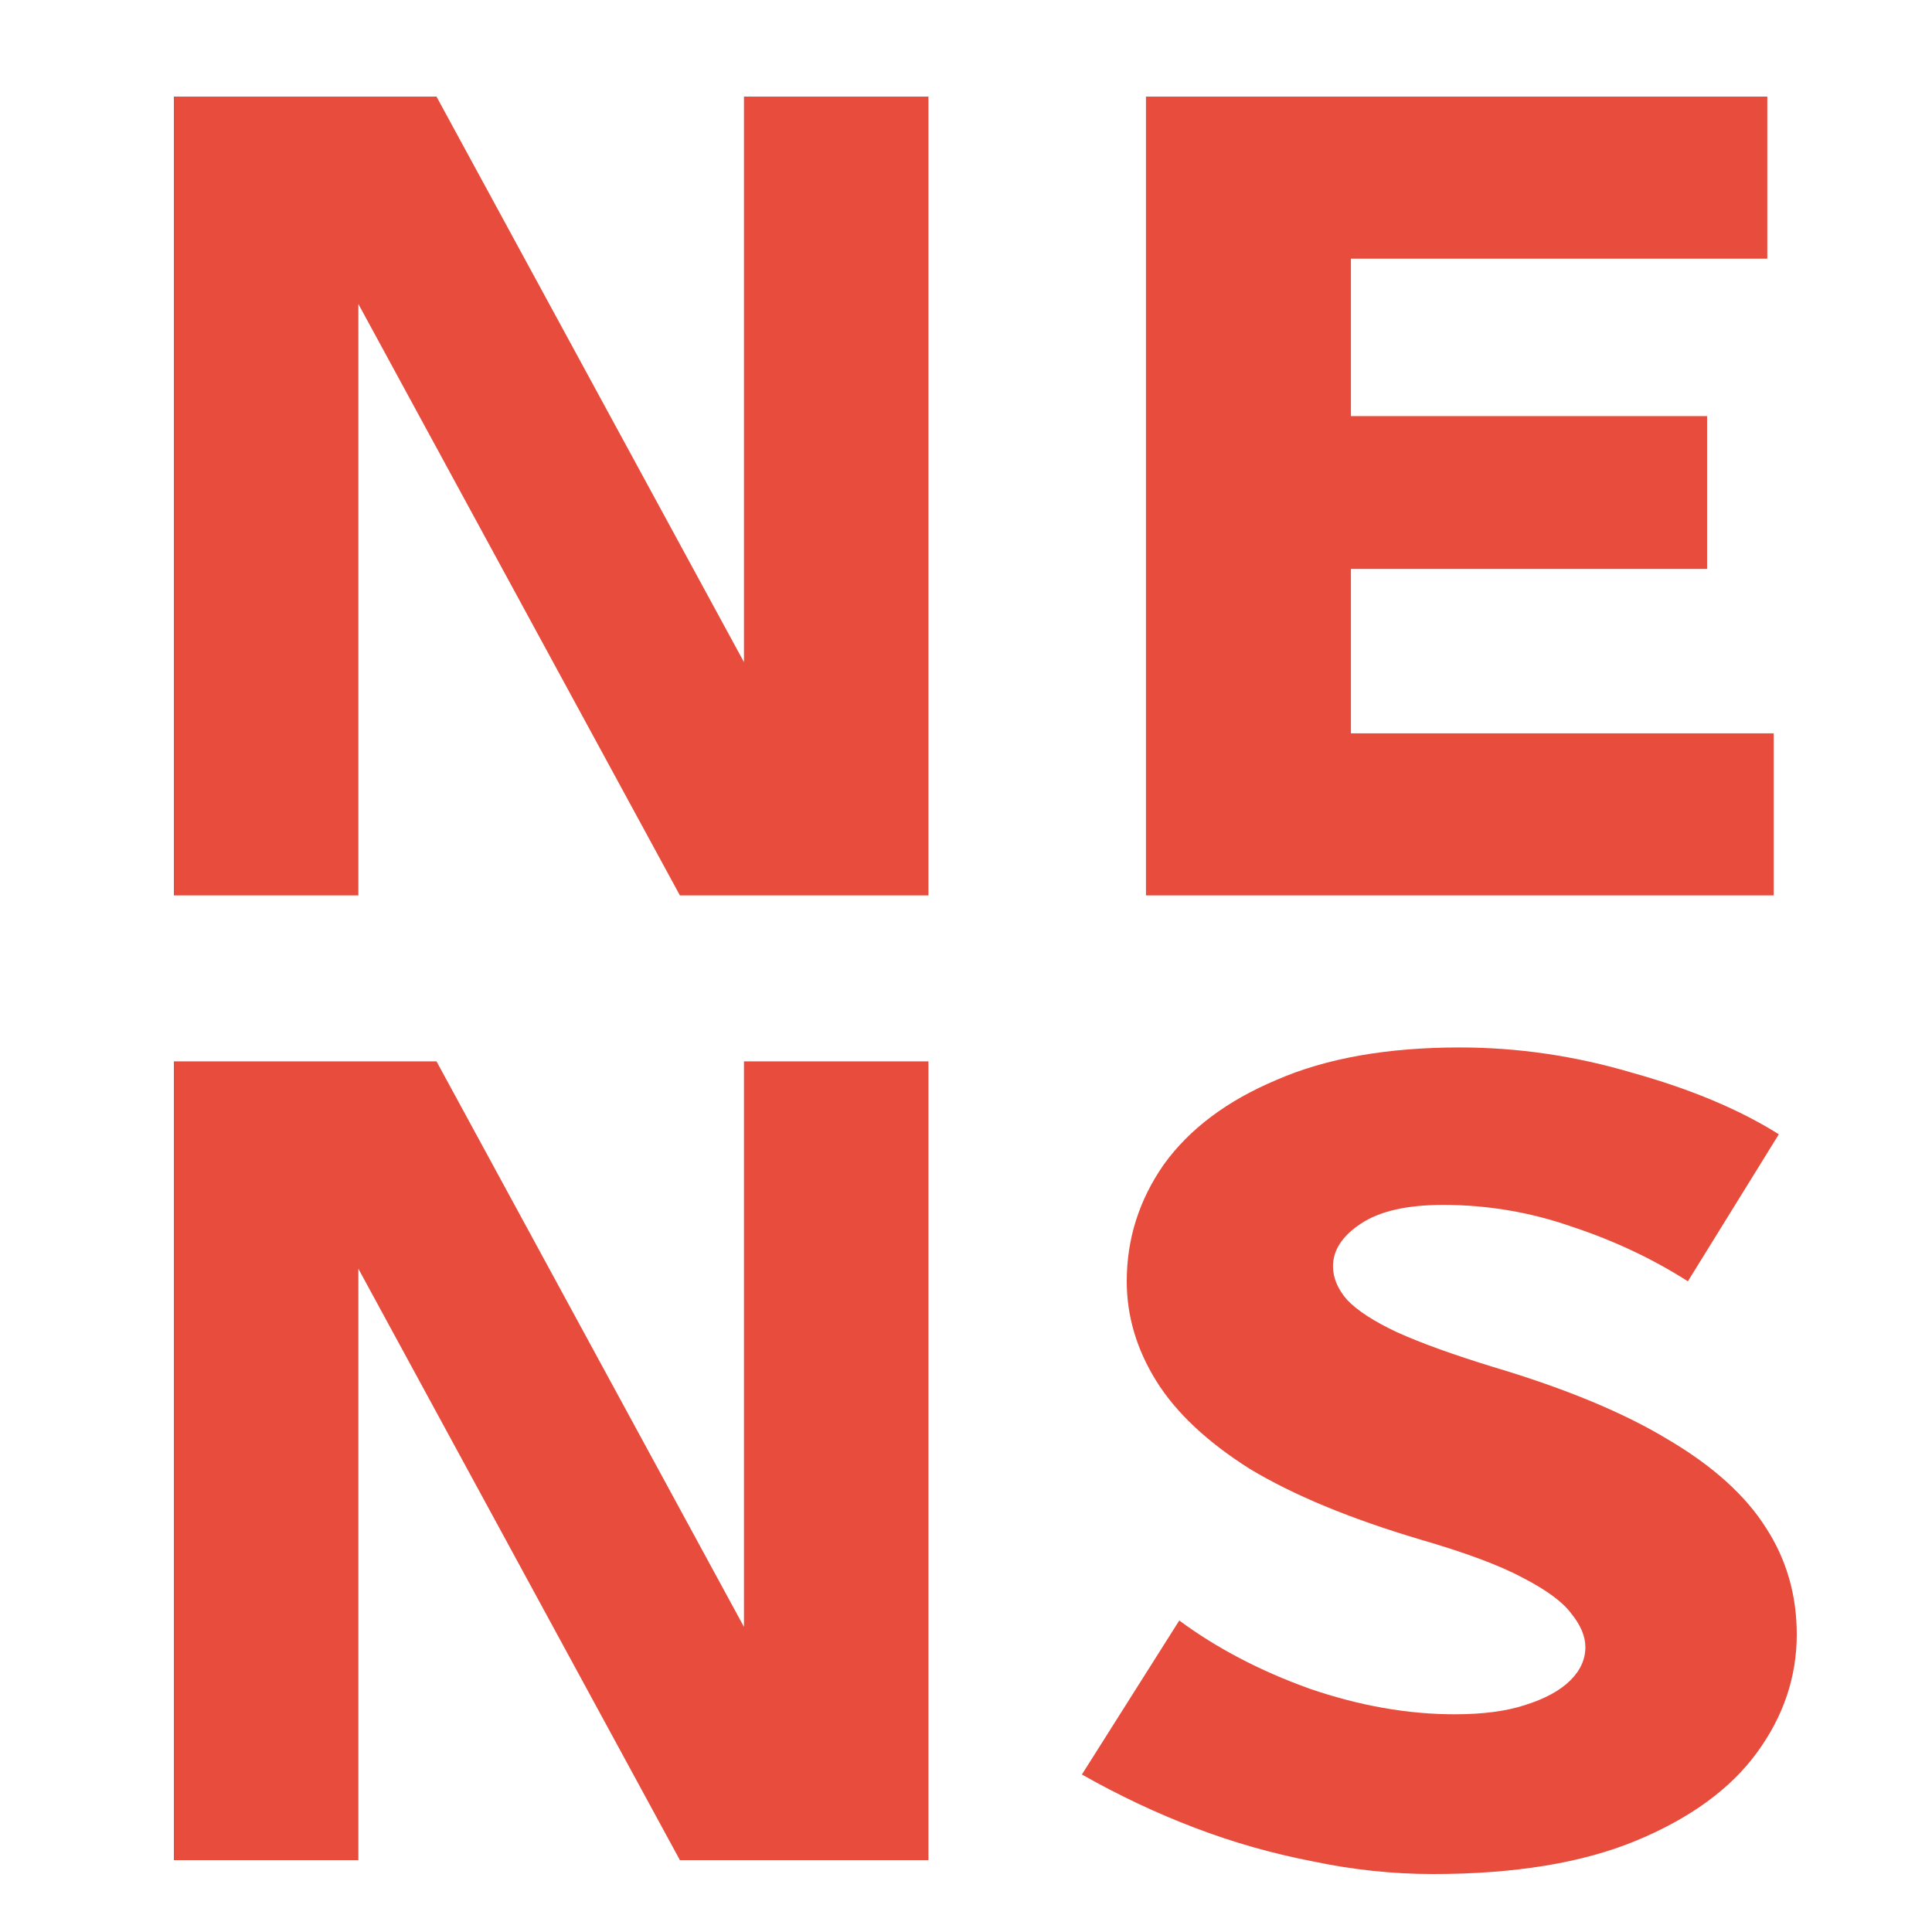 <svg width="100" height="100" viewBox="0 0 100 100" fill="none" xmlns="http://www.w3.org/2000/svg">
<path d="M9 46.346V5H18.549V46.346H9ZM12.713 5H22.593L45.072 46.346H35.192L12.713 5ZM38.508 46.346V5H48.056V46.346H38.508Z" fill="#E74C3C"/>
<path d="M59.315 46.346V5H69.924V46.346H59.315ZM64.222 46.346V37.957H91.806V46.346H64.222ZM64.222 29.448V21.538H88.358V29.448H64.222ZM64.222 13.389V5H91.475V13.389H64.222Z" fill="#E74C3C"/>
<path d="M9 96.281V54.935H18.549V96.281H9ZM12.713 54.935H22.593L45.072 96.281H35.192L12.713 54.935ZM38.508 96.281V54.935H48.056V96.281H38.508Z" fill="#E74C3C"/>
<path d="M55.999 91.847L61.039 83.877C62.984 85.315 65.239 86.494 67.802 87.412C70.366 88.291 72.864 88.731 75.295 88.731C76.754 88.731 77.97 88.571 78.942 88.251C79.959 87.932 80.733 87.512 81.263 86.993C81.794 86.474 82.059 85.894 82.059 85.255C82.059 84.696 81.816 84.117 81.33 83.518C80.888 82.918 80.048 82.299 78.81 81.66C77.616 81.021 75.848 80.362 73.505 79.683C69.88 78.604 66.94 77.386 64.686 76.027C62.476 74.629 60.862 73.111 59.845 71.473C58.829 69.835 58.32 68.118 58.32 66.32C58.32 64.123 58.961 62.105 60.243 60.268C61.569 58.43 63.514 56.972 66.078 55.894C68.642 54.775 71.803 54.216 75.561 54.216C78.567 54.216 81.551 54.655 84.512 55.534C87.518 56.373 90.038 57.432 92.072 58.71L87.364 66.32C85.551 65.162 83.562 64.223 81.396 63.504C79.23 62.745 76.997 62.365 74.699 62.365C72.842 62.365 71.427 62.685 70.455 63.324C69.482 63.963 68.996 64.702 68.996 65.541C68.996 66.14 69.239 66.719 69.725 67.279C70.256 67.838 71.118 68.397 72.311 68.957C73.549 69.516 75.207 70.115 77.285 70.754C81.042 71.873 84.07 73.131 86.369 74.529C88.668 75.888 90.348 77.406 91.409 79.083C92.469 80.721 93 82.559 93 84.596C93 86.793 92.315 88.831 90.944 90.708C89.574 92.586 87.496 94.104 84.711 95.262C81.926 96.421 78.412 97 74.168 97C72.09 97 70.013 96.78 67.935 96.341C65.857 95.941 63.824 95.362 61.835 94.603C59.845 93.844 57.9 92.925 55.999 91.847Z" fill="#E74C3C"/>
</svg>
